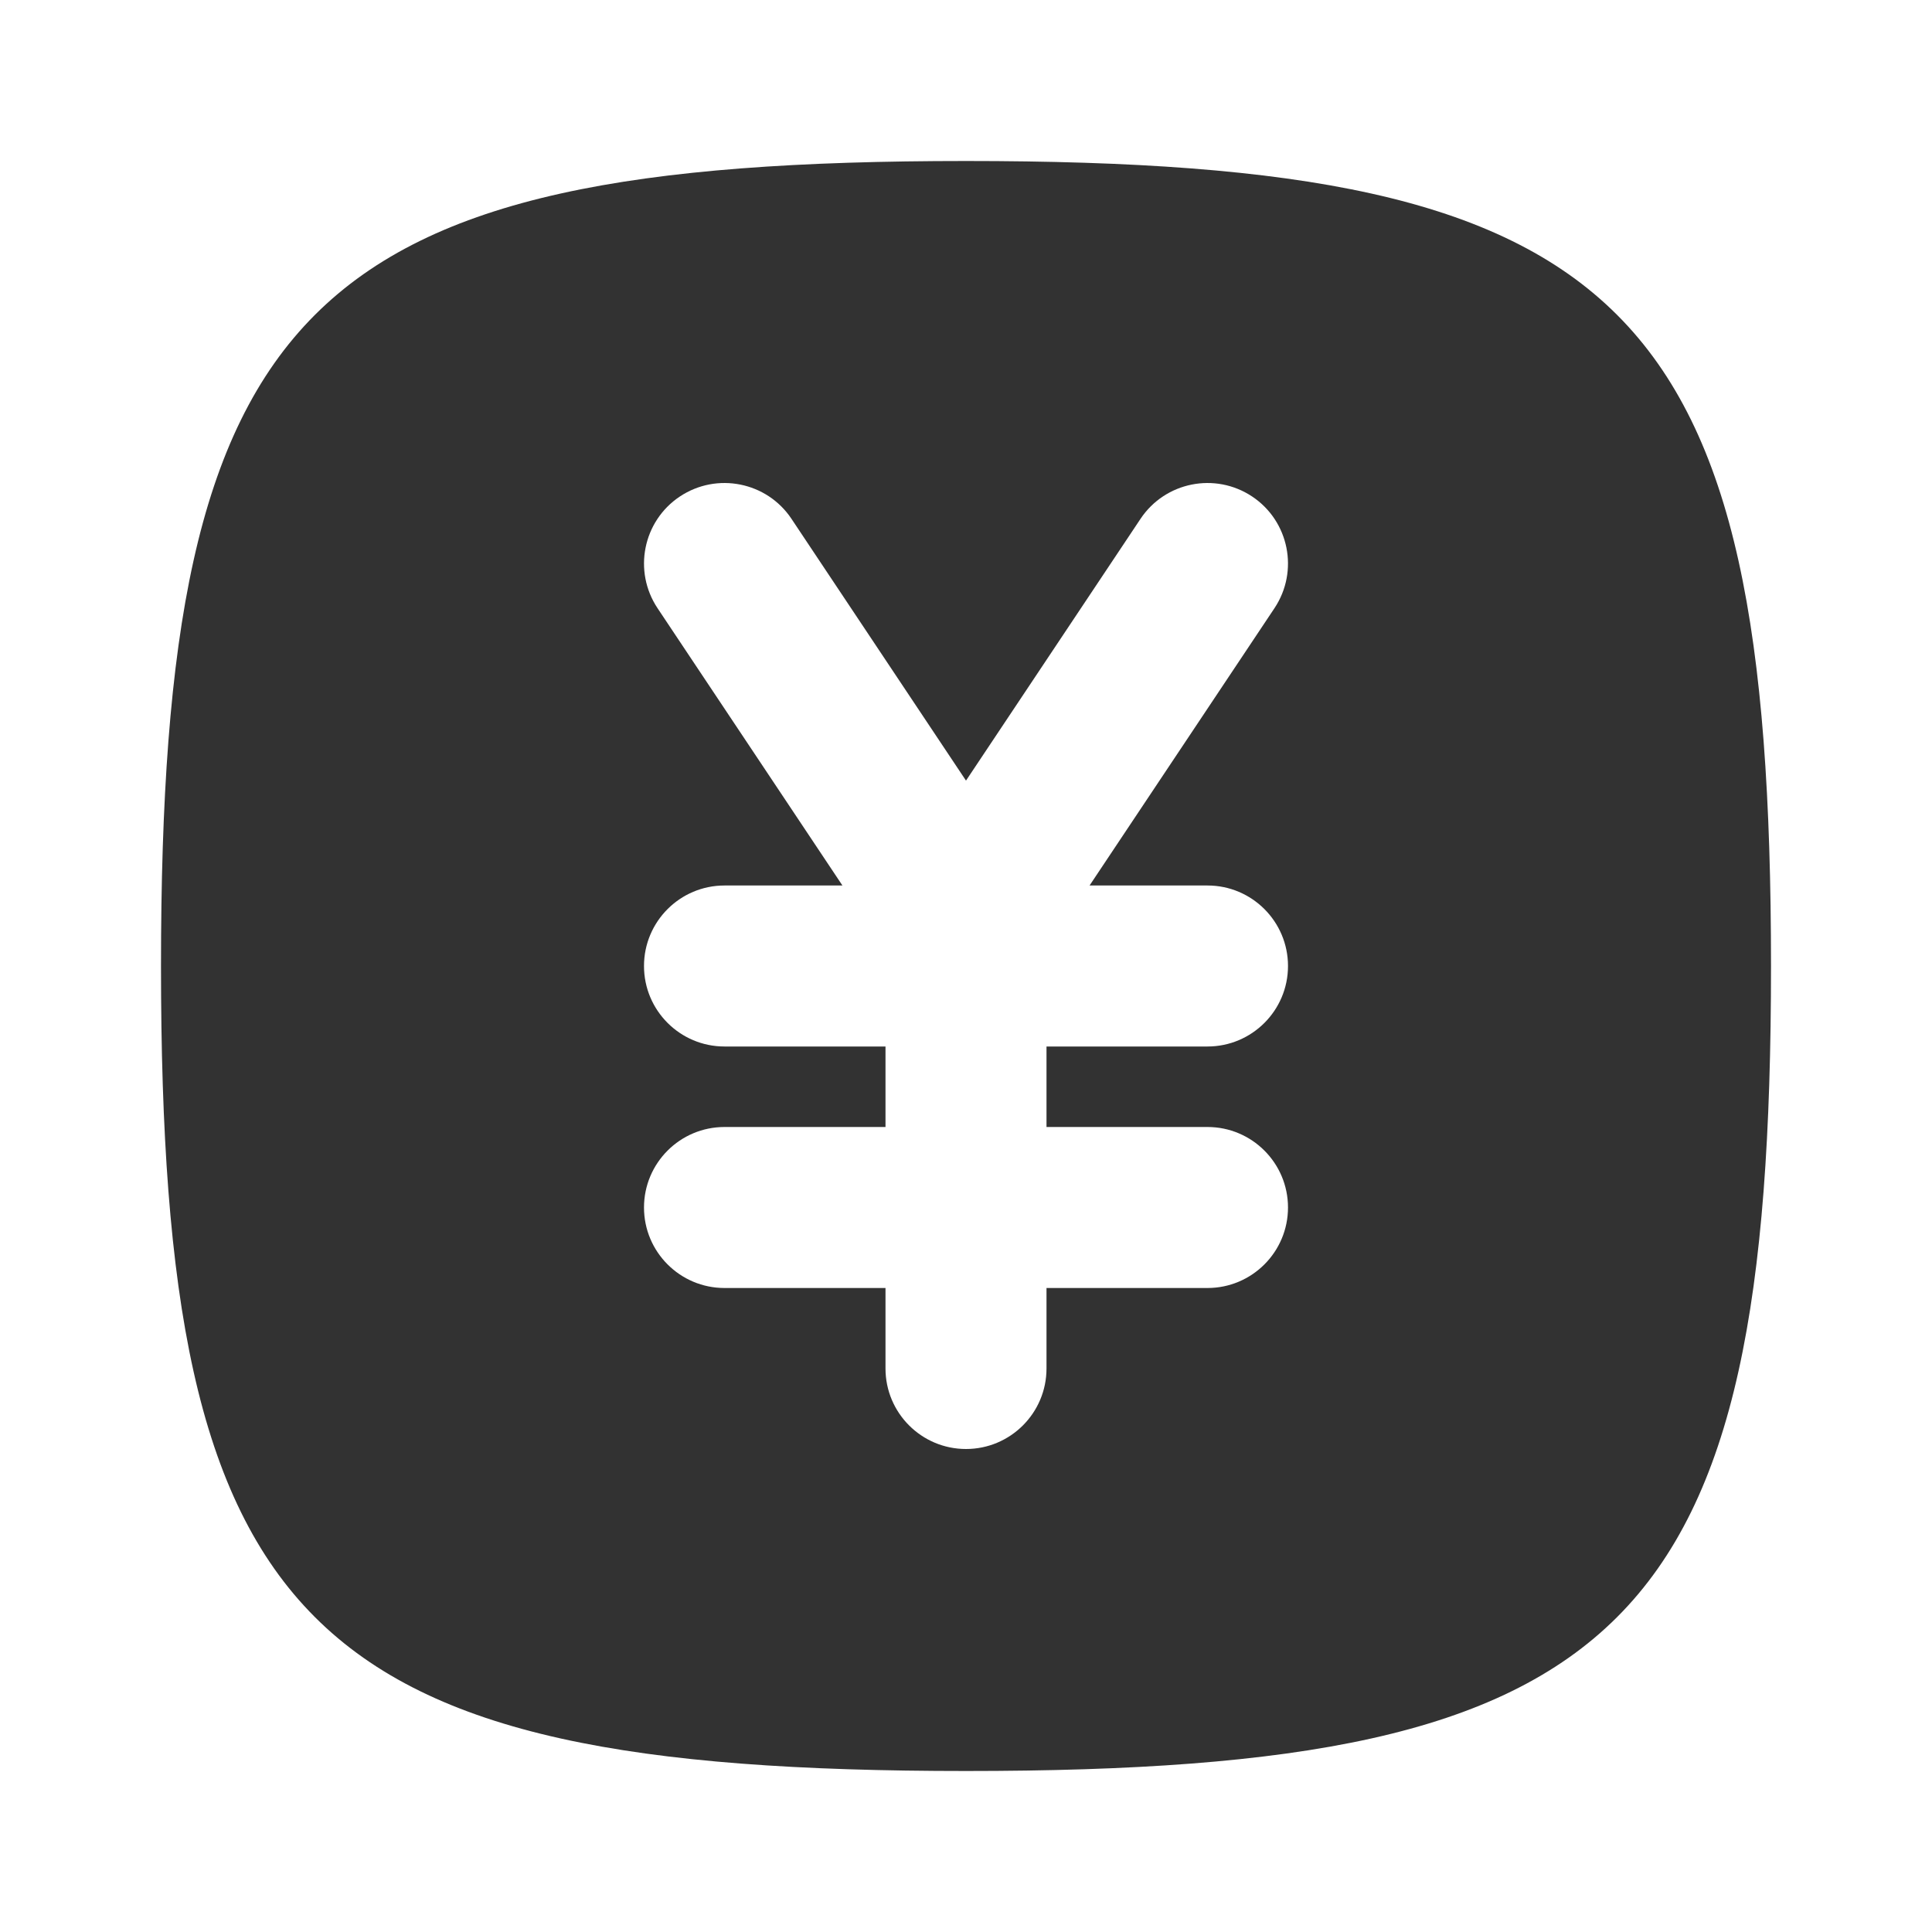 <svg width="24" height="24" viewBox="0 0 24 24" fill="none" xmlns="http://www.w3.org/2000/svg">
<rect width="24" height="24" fill="white"/>
<path fill-rule="evenodd" clip-rule="evenodd" d="M2 12C2 3.765 3.765 2 12 2C20.235 2 22 3.765 22 12C22 20.235 20.235 22 12 22C3.765 22 2 20.235 2 12ZM8.445 6.168C8.905 5.862 9.526 5.986 9.832 6.445L12 9.697L14.168 6.445C14.474 5.986 15.095 5.862 15.555 6.168C16.014 6.474 16.138 7.095 15.832 7.555L13.535 11H15C15.552 11 16 11.448 16 12C16 12.552 15.552 13 15 13H13V14H15C15.552 14 16 14.448 16 15C16 15.552 15.552 16 15 16H13V17C13 17.552 12.552 18 12 18C11.448 18 11 17.552 11 17V16H9C8.448 16 8 15.552 8 15C8 14.448 8.448 14 9 14H11V13H9C8.448 13 8 12.552 8 12C8 11.448 8.448 11 9 11H10.465L8.168 7.555C7.862 7.095 7.986 6.474 8.445 6.168Z" fill="#323232"/>
</svg>
